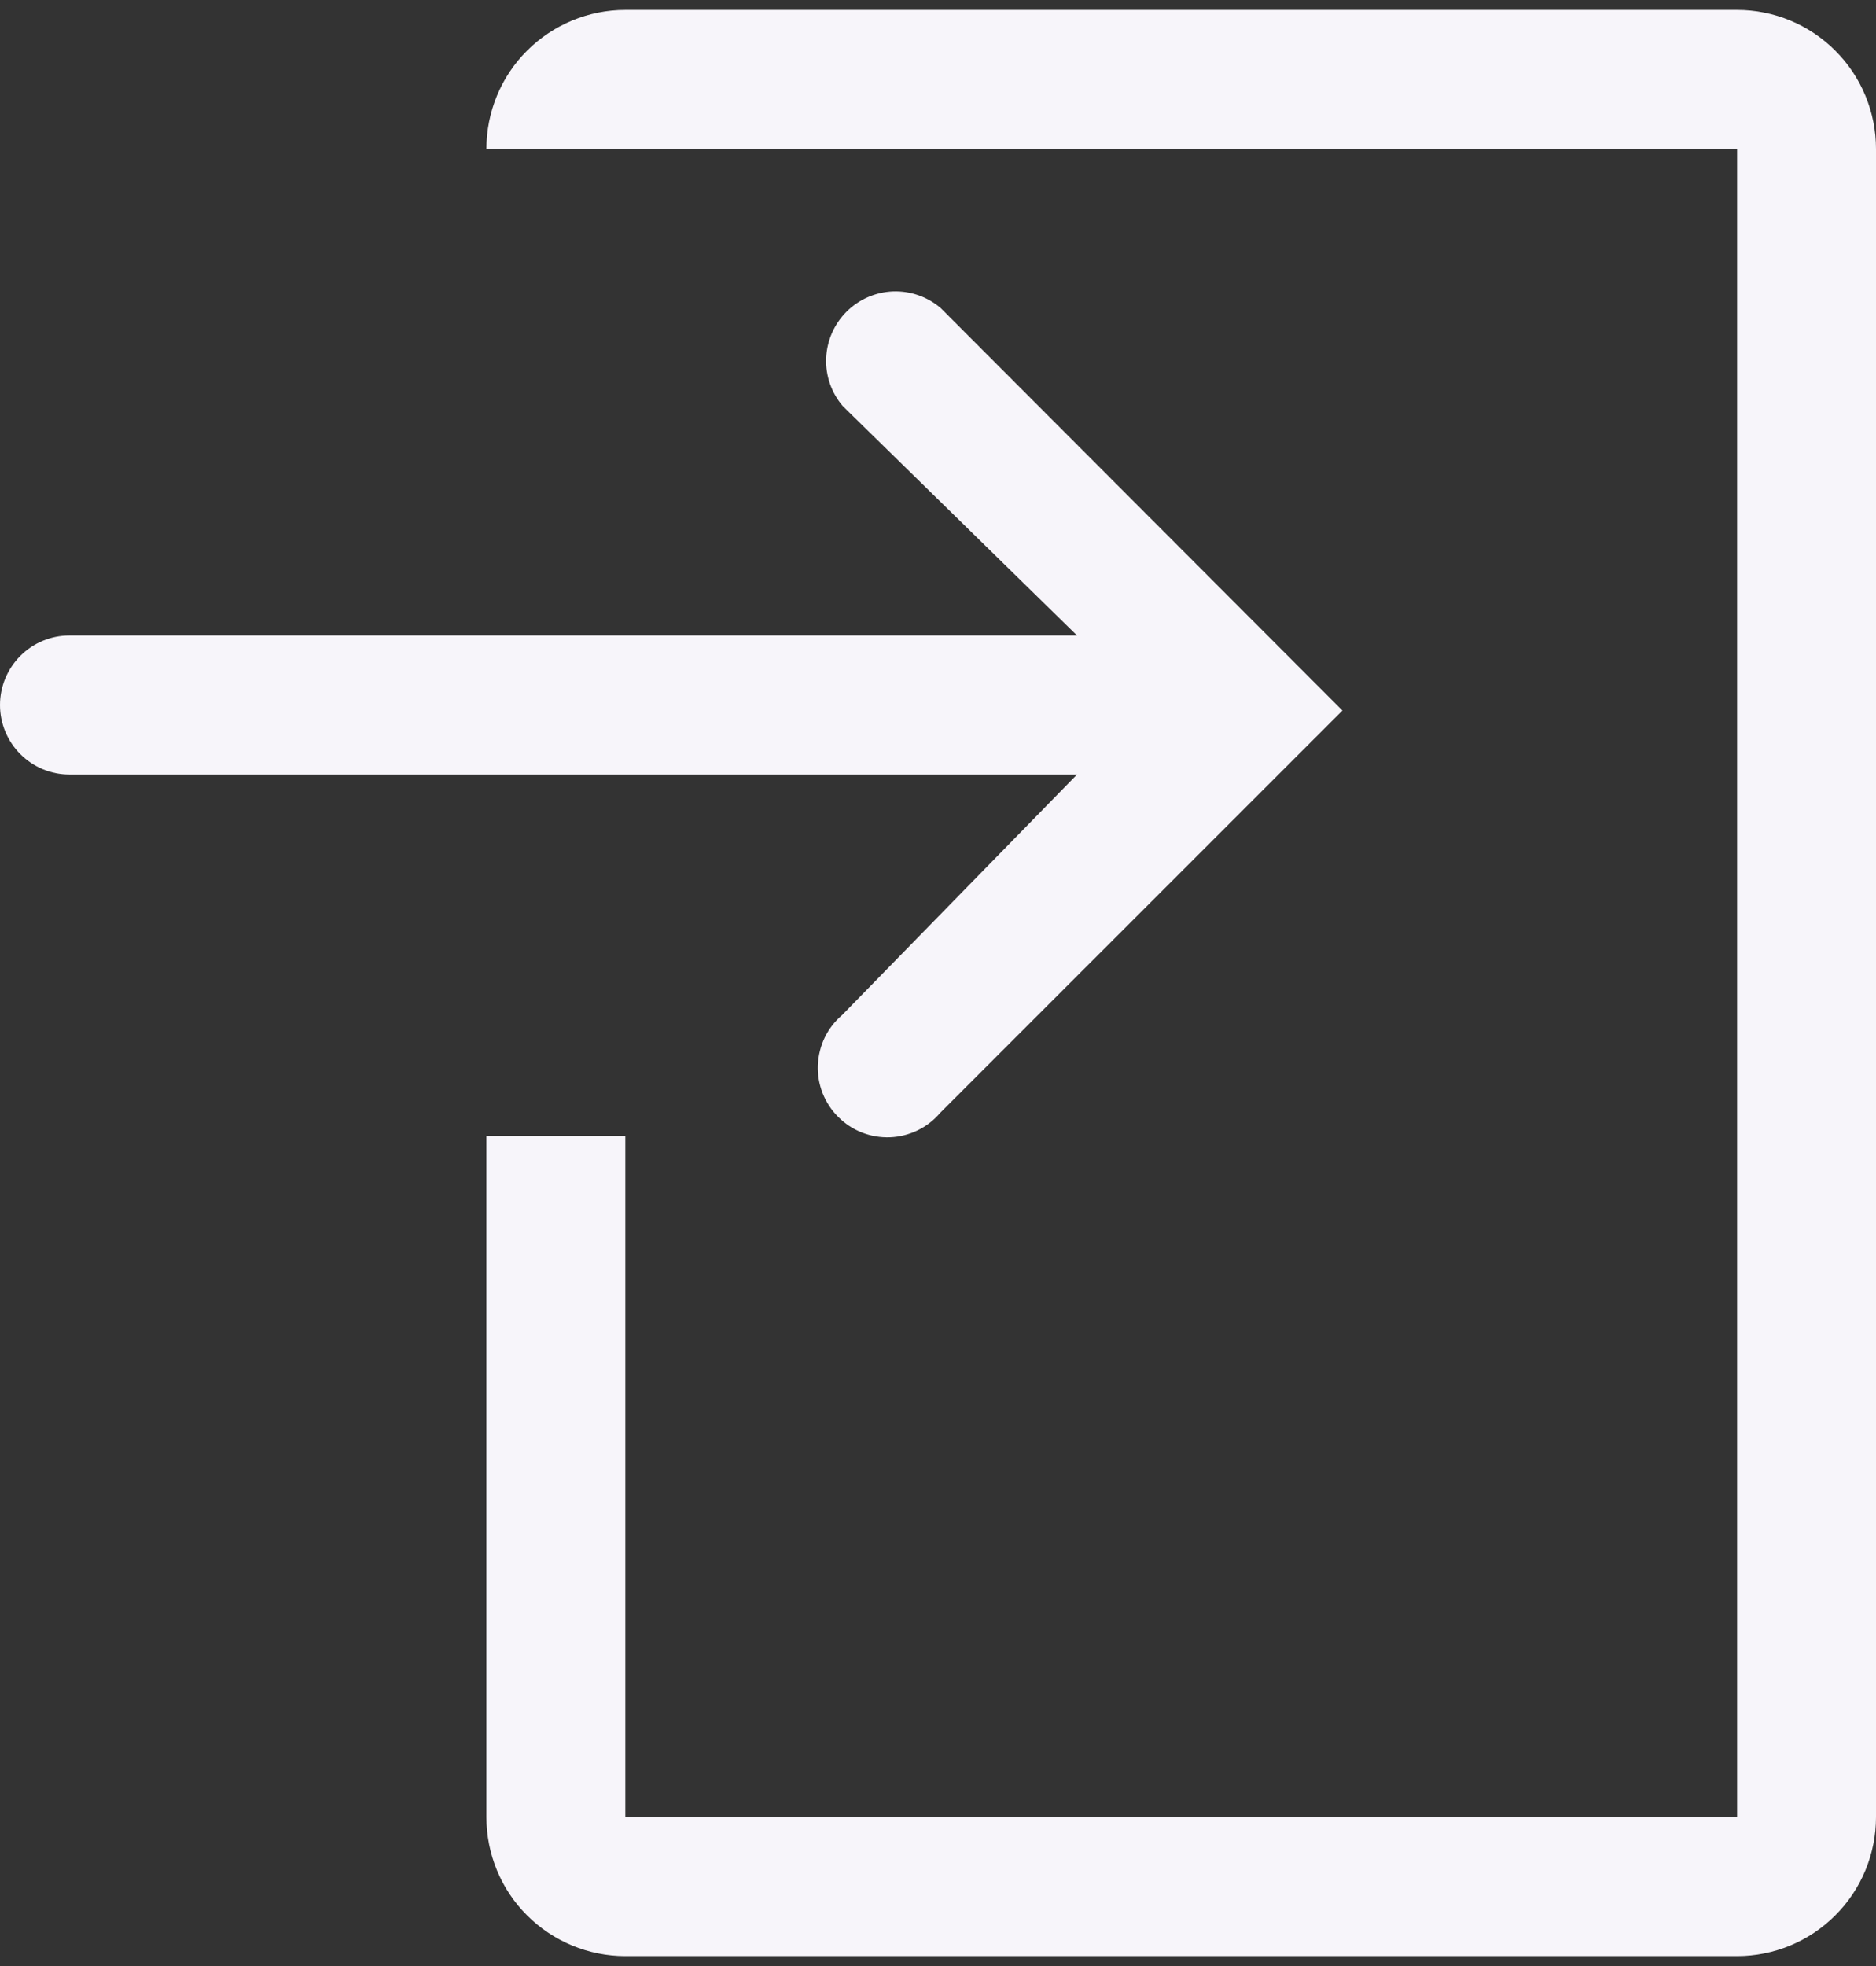 <svg width="21" height="22" viewBox="0 0 21 22" fill="none" xmlns="http://www.w3.org/2000/svg">
<rect x="0" y="0" width="21" height="22" fill="#333333" stroke="none"/>
<path d="M19.445 0.111H7C6.588 0.111 6.192 0.275 5.9 0.567C5.608 0.858 5.445 1.254 5.445 1.667H19.445V20.333H7V12.711H5.445V20.333C5.445 20.746 5.608 21.142 5.9 21.433C6.192 21.725 6.588 21.889 7 21.889H19.445C19.857 21.889 20.253 21.725 20.544 21.433C20.836 21.142 21 20.746 21 20.333V1.667C21 1.254 20.836 0.858 20.544 0.567C20.253 0.275 19.857 0.111 19.445 0.111Z" fill="#F7F5FA"/>
<path d="M9.427 11.358C9.345 11.428 9.279 11.513 9.232 11.61C9.186 11.706 9.16 11.811 9.155 11.918C9.151 12.026 9.169 12.132 9.208 12.232C9.248 12.332 9.307 12.423 9.383 12.498C9.458 12.574 9.549 12.634 9.649 12.673C9.749 12.712 9.855 12.73 9.963 12.726C10.07 12.722 10.175 12.695 10.271 12.649C10.368 12.602 10.454 12.536 10.523 12.454L15.027 7.951L10.531 3.448C10.382 3.32 10.191 3.254 9.995 3.261C9.799 3.269 9.614 3.35 9.475 3.489C9.337 3.627 9.256 3.813 9.248 4.008C9.24 4.204 9.307 4.396 9.434 4.544L12.056 7.111H0.778C0.571 7.111 0.374 7.193 0.228 7.339C0.082 7.485 0 7.683 0 7.889C0 8.095 0.082 8.293 0.228 8.439C0.374 8.585 0.571 8.667 0.778 8.667H12.056L9.427 11.358Z" fill="#F7F5FA"/>
</svg>
